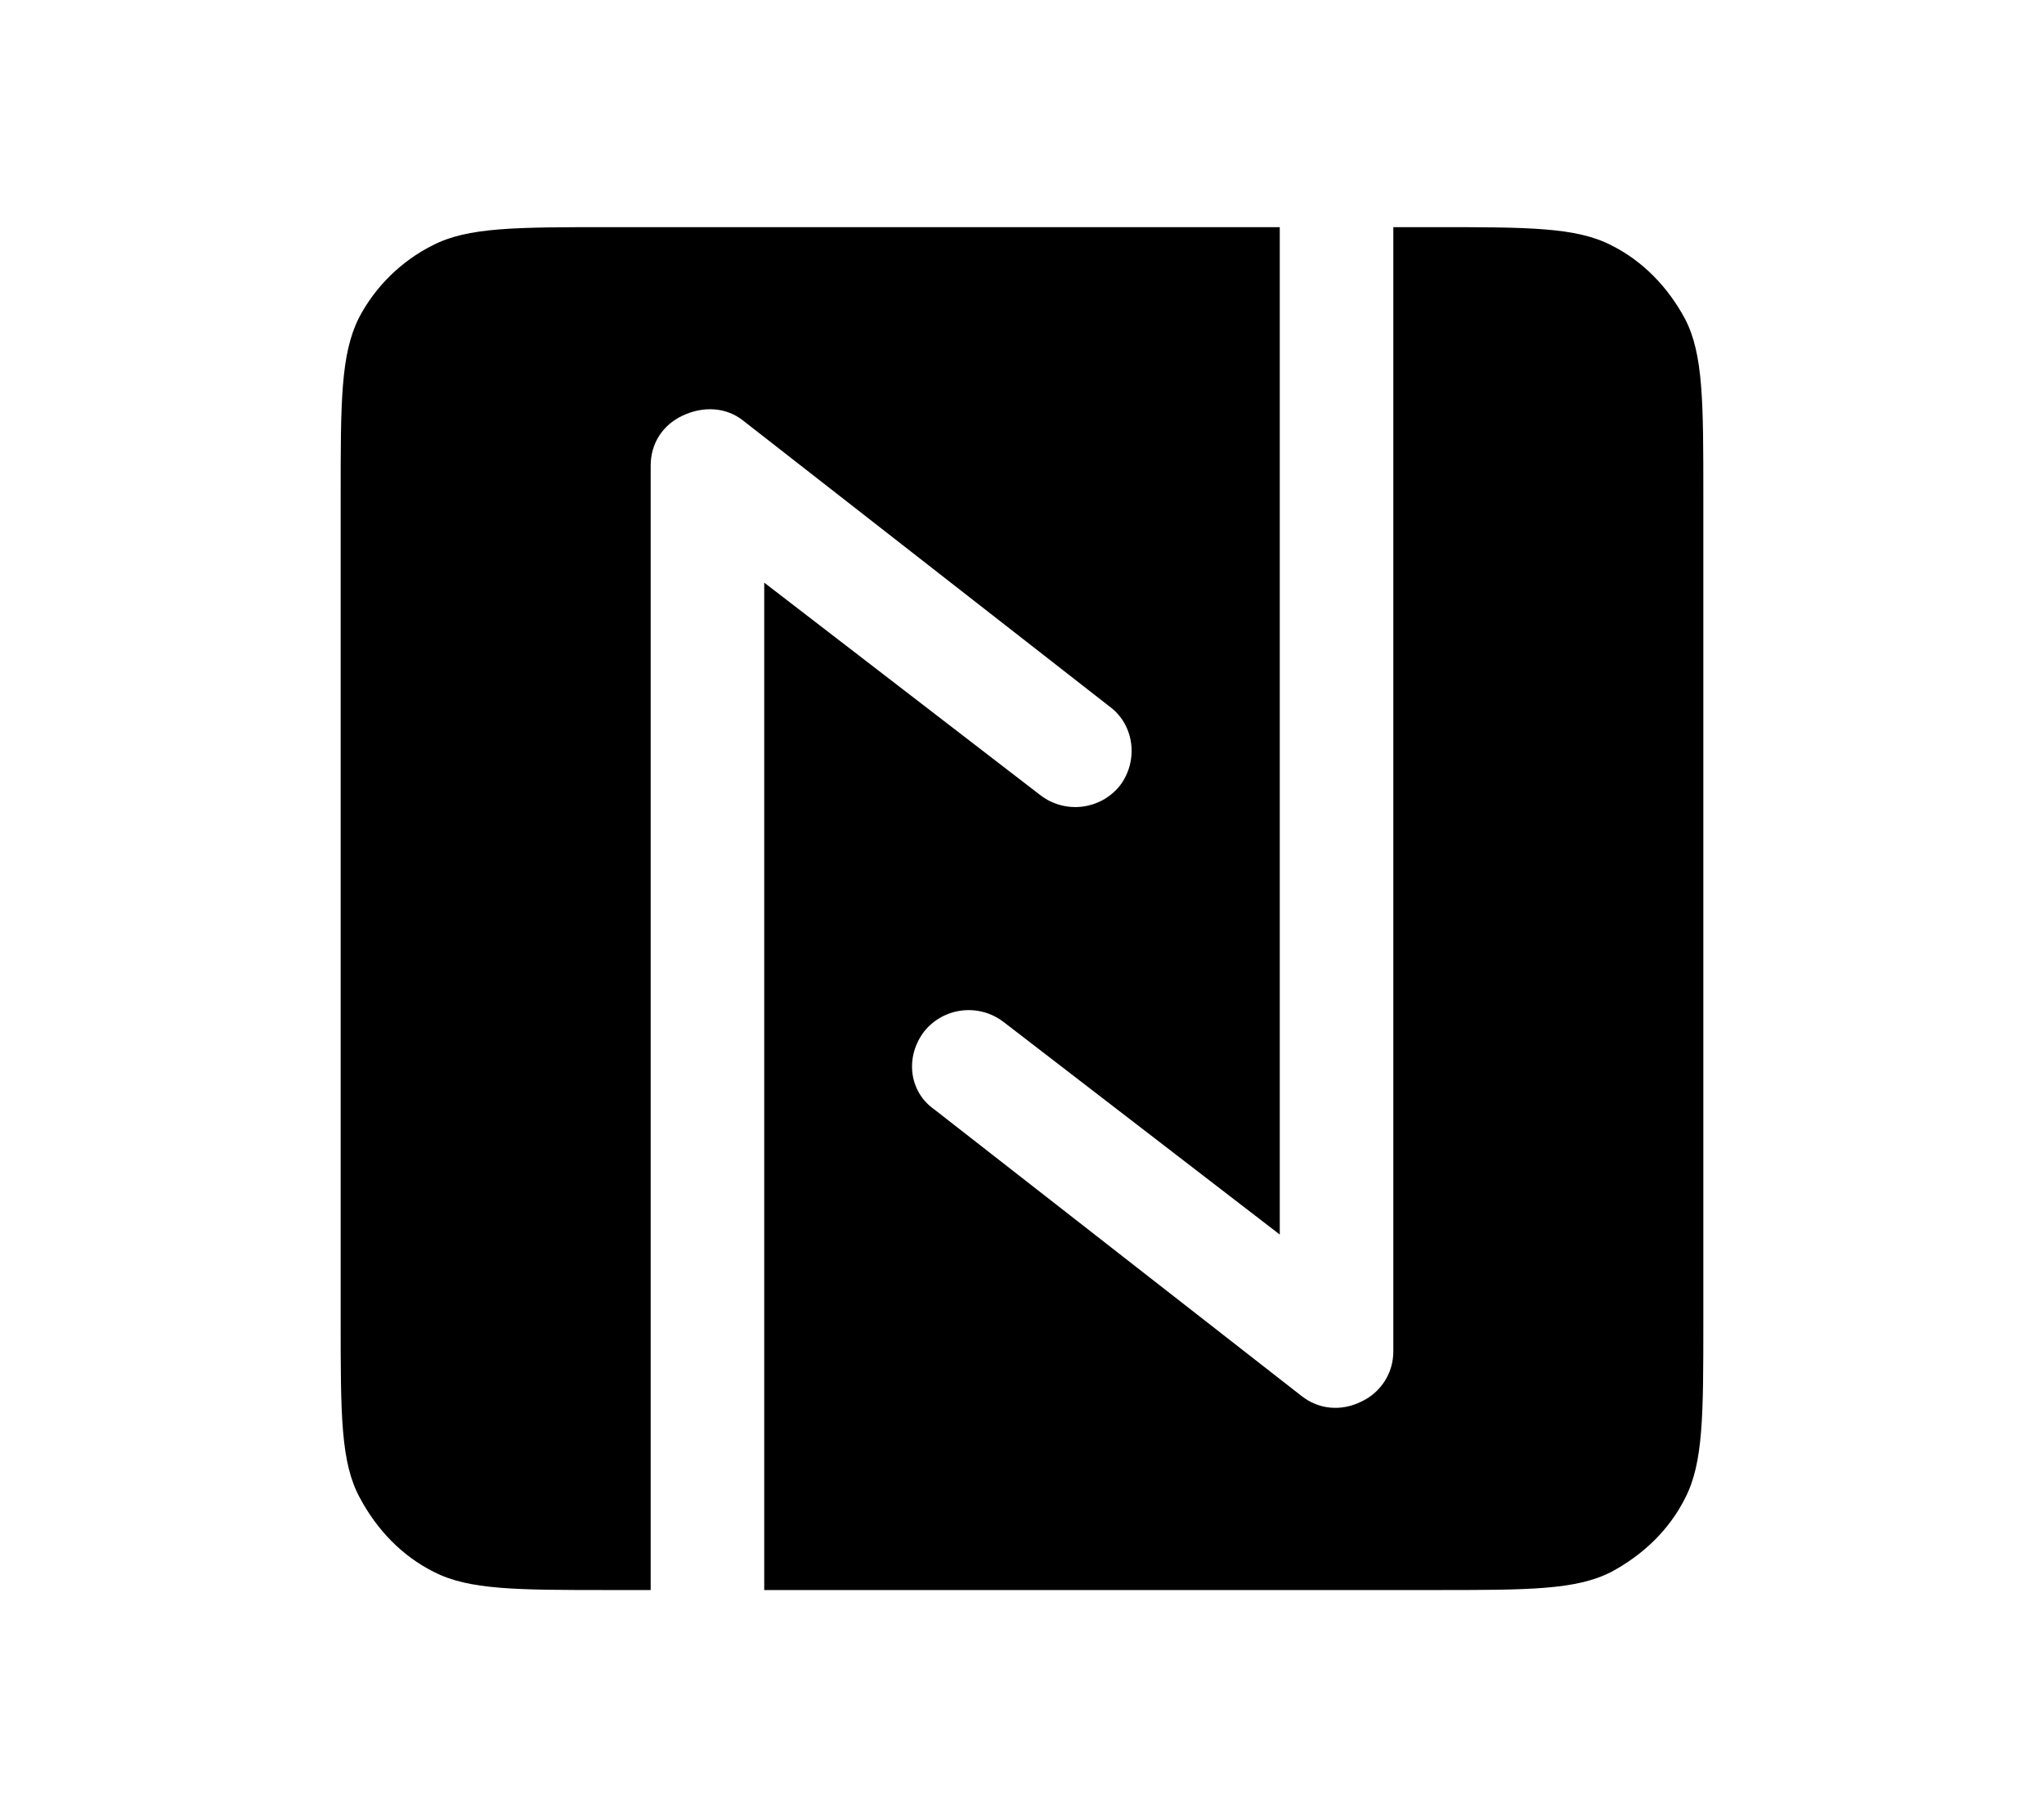 <?xml version="1.0" encoding="utf-8" ?>
<svg baseProfile="full" height="16.0" version="1.1" viewBox="0 0 18.0 16.0" width="18.0" xmlns="http://www.w3.org/2000/svg" xmlns:ev="http://www.w3.org/2001/xml-events" xmlns:xlink="http://www.w3.org/1999/xlink"><defs /><path d="M5.37 2h5.9v0.1 8.77L8.84 9c-0.22-0.17-0.53-0.13-0.7 0.08C7.97 9.3 8 9.61 8.23 9.77l3.23 2.52c0.15 0.12 0.35 0.14 0.53 0.05 0.17-0.08 0.28-0.25 0.28-0.44V2.1 2h0.36c0.83 0 1.25 0 1.56 0.16 0.28 0.14 0.5 0.37 0.65 0.65C15 3.12 15 3.54 15 4.37v7.26c0 0.83 0 1.25-0.16 1.56-0.14 0.28-0.37 0.5-0.65 0.65C13.88 14 13.46 14 12.63 14h-5.9v-0.1-8.77L9.16 7c0.22 0.17 0.53 0.13 0.7-0.08 0.17-0.22 0.13-0.54-0.09-0.7L6.54 3.7C6.4 3.59 6.2 3.57 6.01 3.66 5.84 3.74 5.73 3.9 5.73 4.1v9.8 0.1H5.38c-0.83 0-1.25 0-1.56-0.16-0.28-0.14-0.5-0.37-0.65-0.65C3 12.88 3 12.46 3 11.63V4.37C3 3.54 3 3.12 3.16 2.8 3.3 2.53 3.53 2.3 3.81 2.16 4.12 2 4.54 2 5.37 2Z" fill="#000000" fill-opacity="1.0" /></svg>